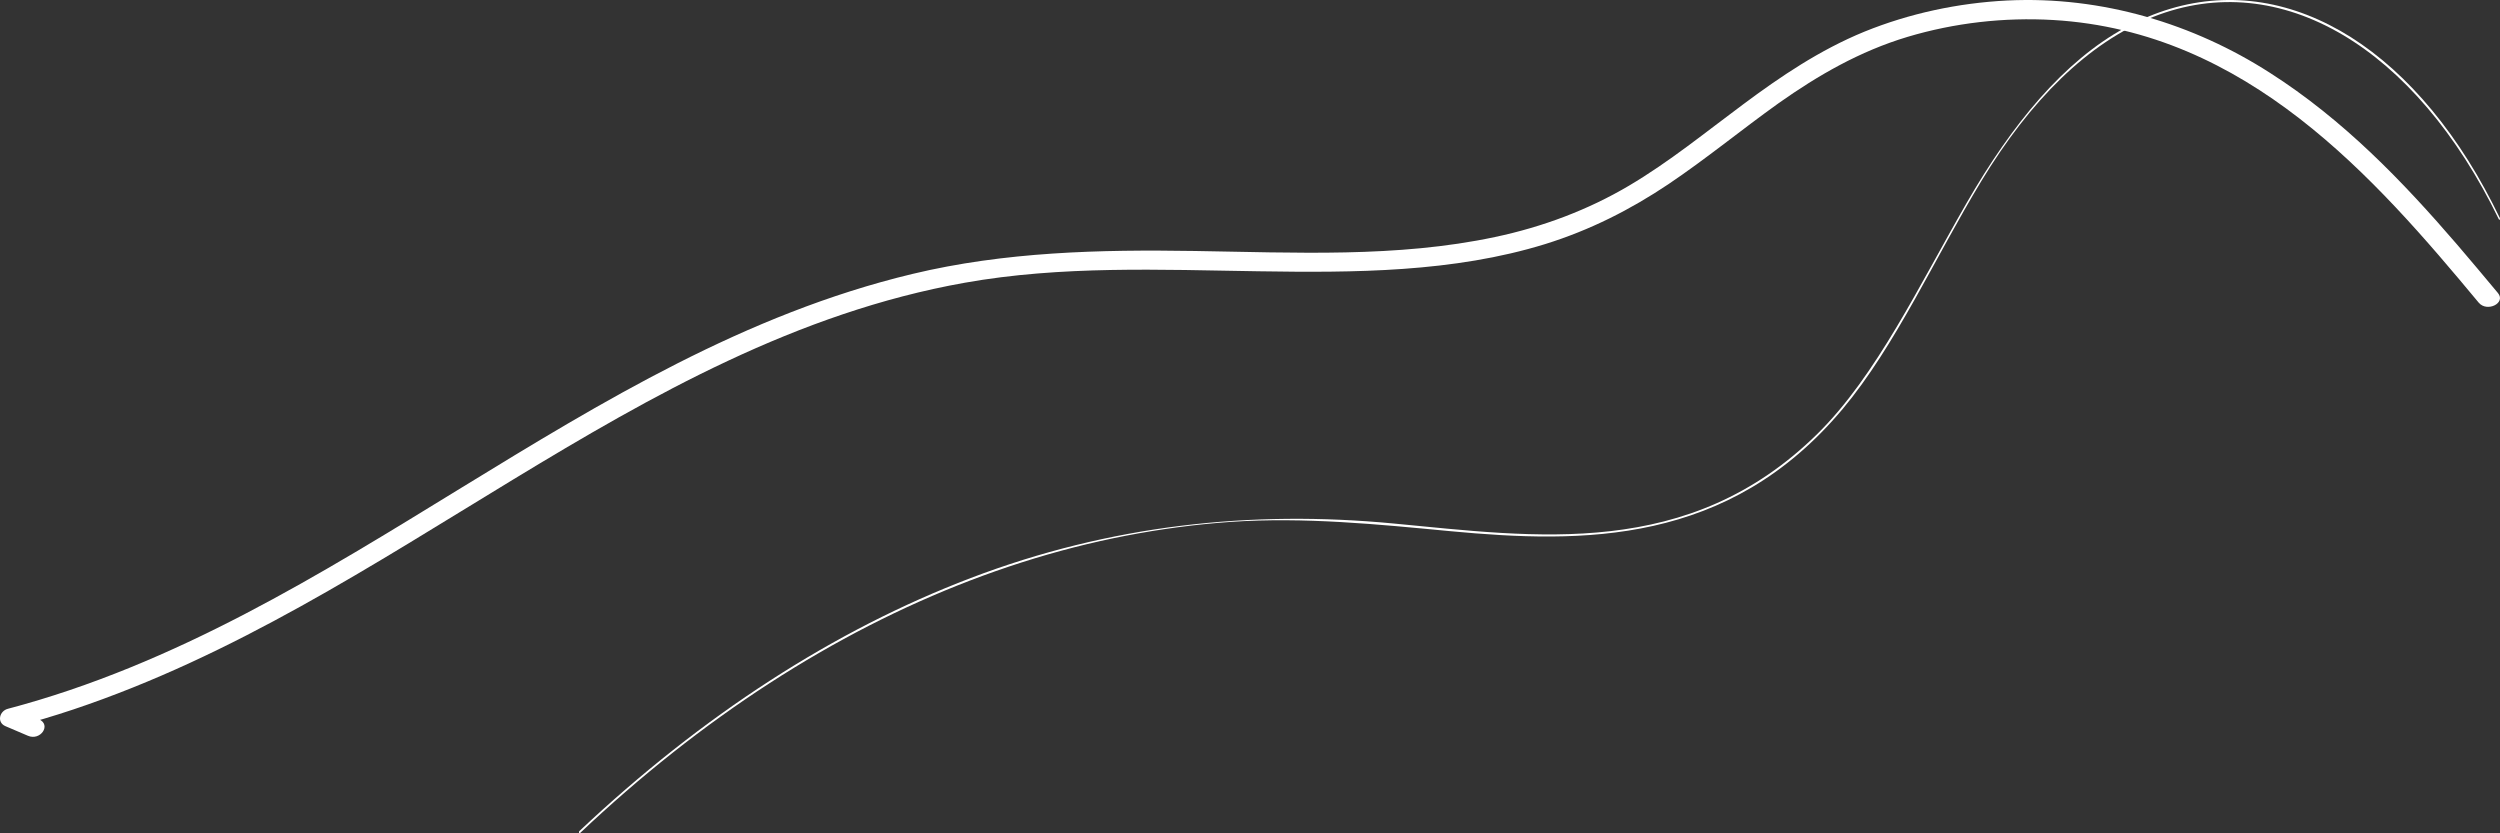 <svg width="285" height="95" viewBox="0 0 285 95" fill="none" xmlns="http://www.w3.org/2000/svg">
<rect x="0" y="0" width="285" height="95" fill="#333333" stroke="none"/>
<path d="M284.771 33.412C283.23 31.558 281.688 29.725 280.121 27.892C273.904 20.671 267.155 13.647 258.739 8.28C250.095 2.739 239.682 -0.468 228.84 0.056C223.204 0.339 217.644 1.539 212.538 3.612C207.433 5.706 202.959 8.738 198.713 11.902C194.442 15.065 190.348 18.424 185.697 21.173C181.047 23.922 175.891 25.864 170.432 27.02C159.261 29.398 147.584 28.787 136.211 28.612C125.368 28.438 114.551 28.7 104.012 31.23C84.98 35.79 68.577 45.825 52.68 55.555C36.53 65.459 20.076 75.734 0.919 80.796C-0.067 81.035 -0.395 82.344 0.616 82.781C1.475 83.152 2.309 83.501 3.168 83.871C4.609 84.504 5.898 82.628 4.432 81.995C3.573 81.624 2.739 81.275 1.879 80.905C1.778 81.559 1.677 82.235 1.576 82.89C3.876 82.301 6.125 81.624 8.349 80.883C26.724 74.731 42.545 64.347 58.544 54.639C74.264 45.105 90.844 35.637 109.976 32.234C120.996 30.27 132.268 30.75 143.439 30.925C154.383 31.099 165.705 31.056 176.144 27.827C181.274 26.234 185.899 23.878 190.196 20.999C194.543 18.075 198.536 14.781 202.782 11.749C207.231 8.607 212.007 5.837 217.467 4.201C222.799 2.608 228.461 1.954 234.072 2.281C256.186 3.59 270.719 20.235 282.573 34.503C283.533 35.637 285.706 34.546 284.771 33.412Z" fill="white"/>
<path d="M284.976 24.836C283.859 22.542 282.67 20.352 281.396 18.33C270.909 1.627 255.868 -4.253 242.294 3.149C235.254 6.986 229.379 14.139 224.202 23.126C218.808 32.488 213.907 42.831 207.179 49.462C192.523 63.892 175.008 61.202 158.863 59.679C142.645 58.136 126.523 59.846 110.666 65.893C95.109 71.815 80.045 81.553 66.037 94.753C65.953 94.836 66.025 95.065 66.11 94.982C67.827 93.356 69.557 91.792 71.311 90.269C85.547 77.925 100.803 69.126 116.456 64.121C124.349 61.598 132.338 60.055 140.35 59.492C148.7 58.929 157.001 59.763 165.338 60.555C180.462 61.973 197.052 62.161 210.062 46.626C216.081 39.432 220.622 29.298 225.884 20.623C231.422 11.49 237.993 4.88 245.477 1.919C259.953 -3.794 275.33 5.339 284.88 25.023C284.94 25.148 285.048 24.961 284.976 24.836Z" fill="white"/>
</svg>
